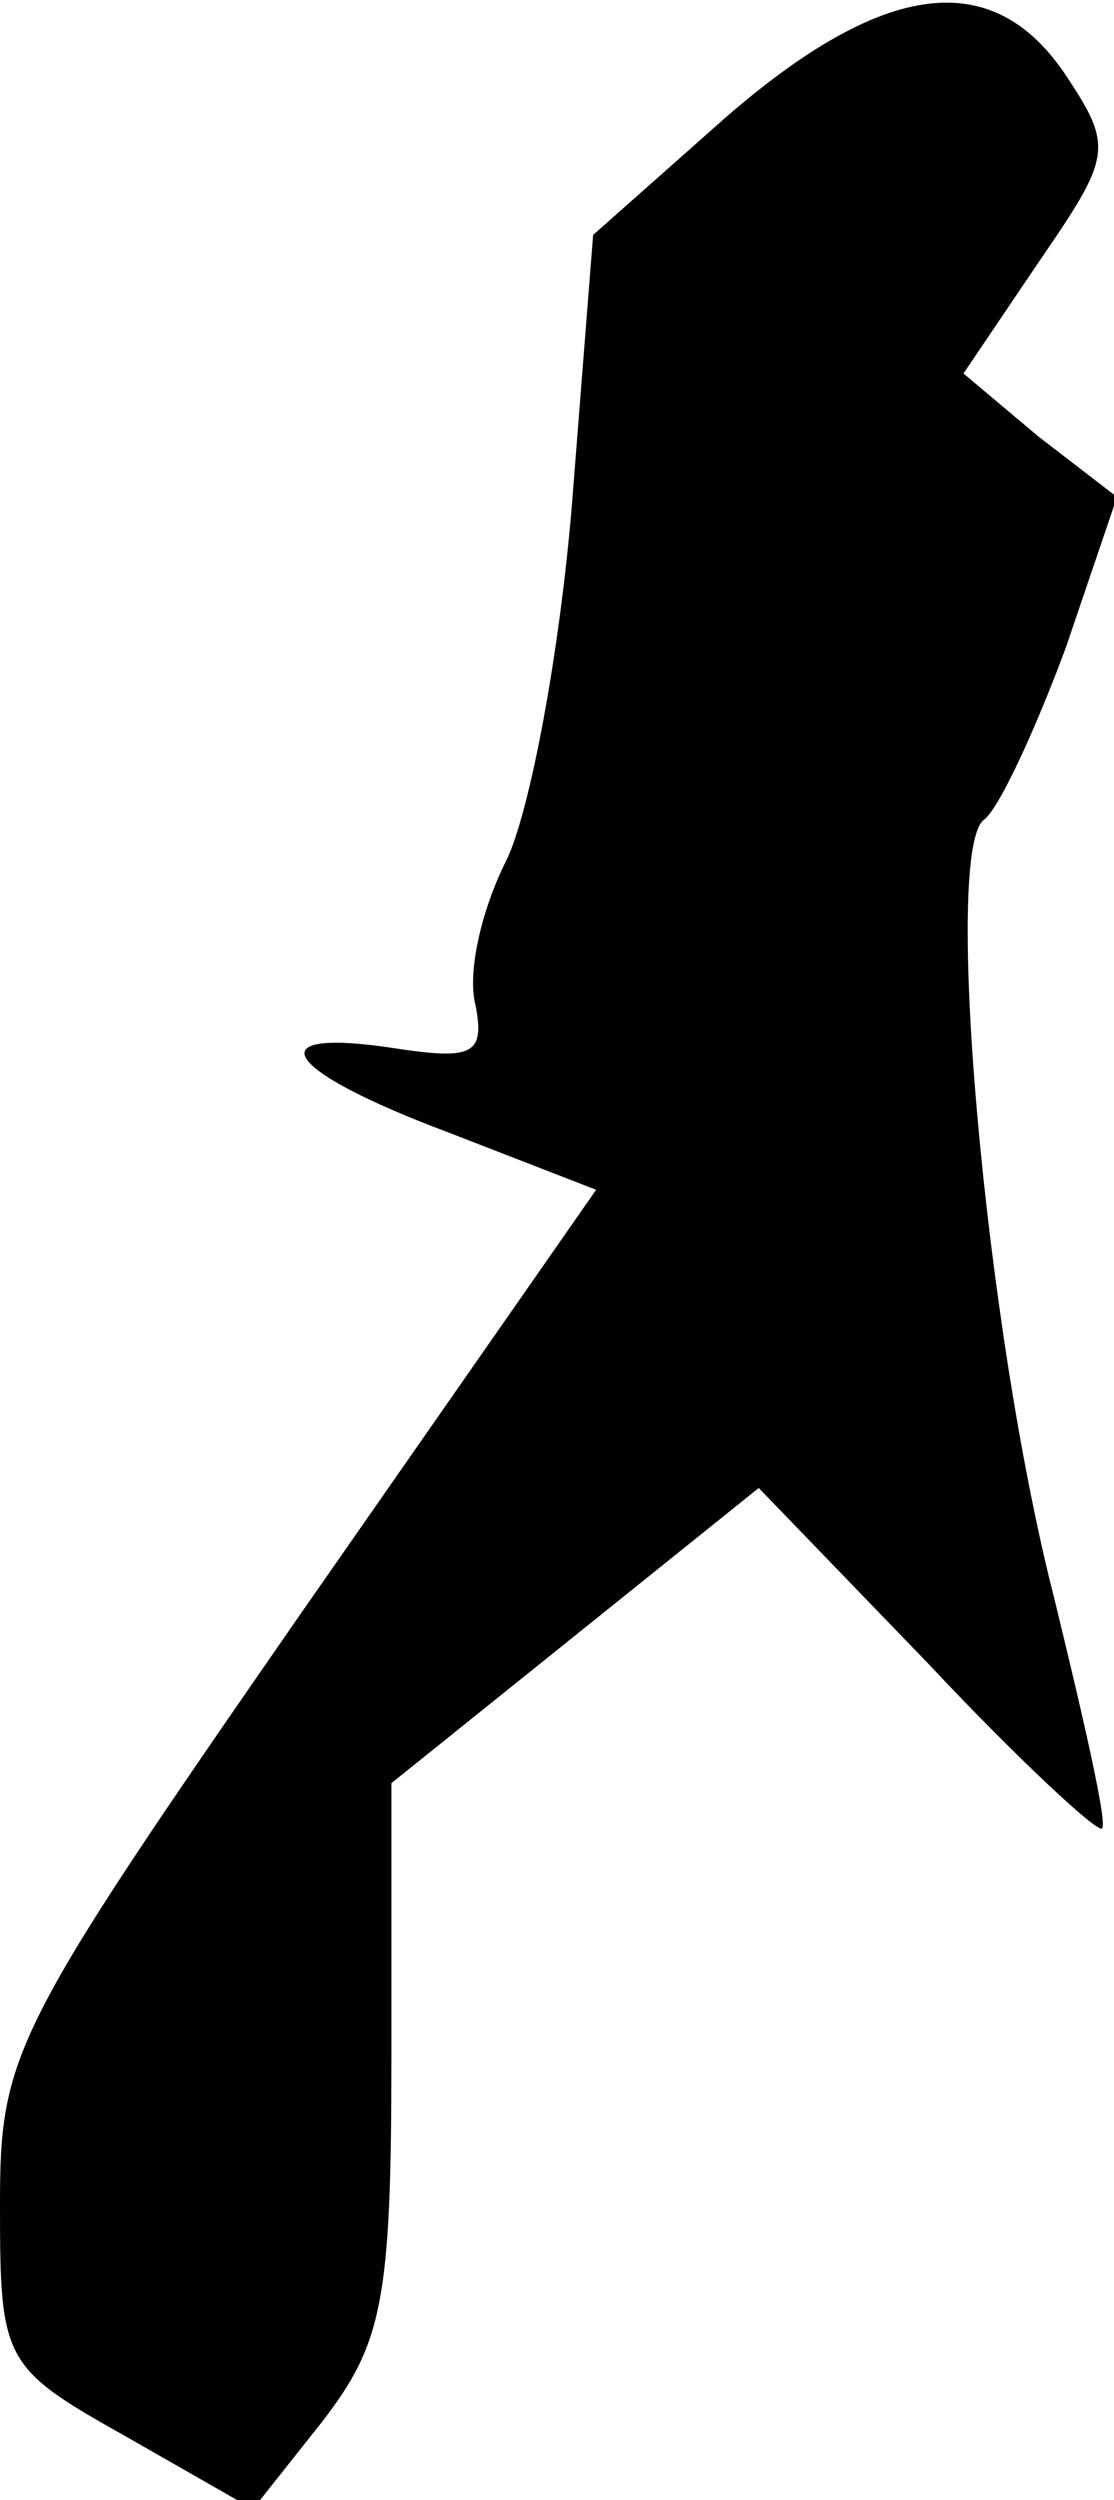 <?xml version="1.0" standalone="no"?>
<!DOCTYPE svg PUBLIC "-//W3C//DTD SVG 20010904//EN"
 "http://www.w3.org/TR/2001/REC-SVG-20010904/DTD/svg10.dtd">
<svg version="1.0" xmlns="http://www.w3.org/2000/svg"
 width="37pt" height="83pt" viewBox="0 0 37 83"
 preserveAspectRatio="xMidYMid meet">
<g transform="translate(0,83) scale(0.1,-0.1)"
fill="#000000" stroke="none">
<path fill="#000000" stroke="none" d="M241 791 l-44 -39 -7 -89 c-4 -49 -14
-103 -22 -119 -8 -16 -13 -37 -10 -48 3 -16 -1 -18 -27 -14 -46 7 -38 -7 18
-28 l49 -19 -99 -142 c-95 -137 -99 -145 -99 -195 0 -52 1 -54 42 -77 l42 -24
23 29 c20 26 23 40 23 121 l0 91 61 49 61 49 56 -58 c30 -32 57 -57 58 -55 2
1 -6 36 -16 77 -23 90 -37 249 -23 258 5 4 17 30 27 57 l17 50 -26 20 -25 21
25 37 c24 35 25 38 9 62 -24 36 -60 32 -113 -14z"/>
</g>
</svg>
